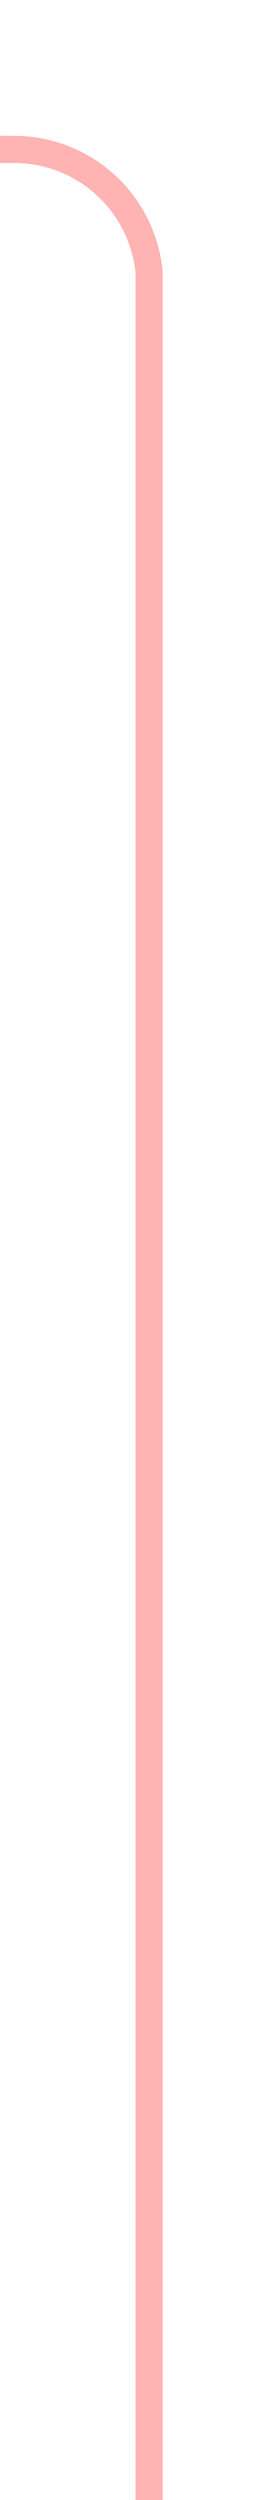 ﻿<?xml version="1.0" encoding="utf-8"?>
<svg version="1.1" xmlns:xlink="http://www.w3.org/1999/xlink" width="10px" height="92px" preserveAspectRatio="xMidYMin meet" viewBox="1265 224  8 92" xmlns="http://www.w3.org/2000/svg">
  <path d="M 1269.5 316  L 1269.5 234  A 5 5 0 0 0 1264.5 229.5 L 1258 229.5  " stroke-width="1" stroke="#ff0000" fill="none" stroke-opacity="0.298" />
  <path d="M 1259 235  L 1259 224  L 1258 224  L 1258 235  L 1259 235  Z " fill-rule="nonzero" fill="#ff0000" stroke="none" fill-opacity="0.298" />
</svg>